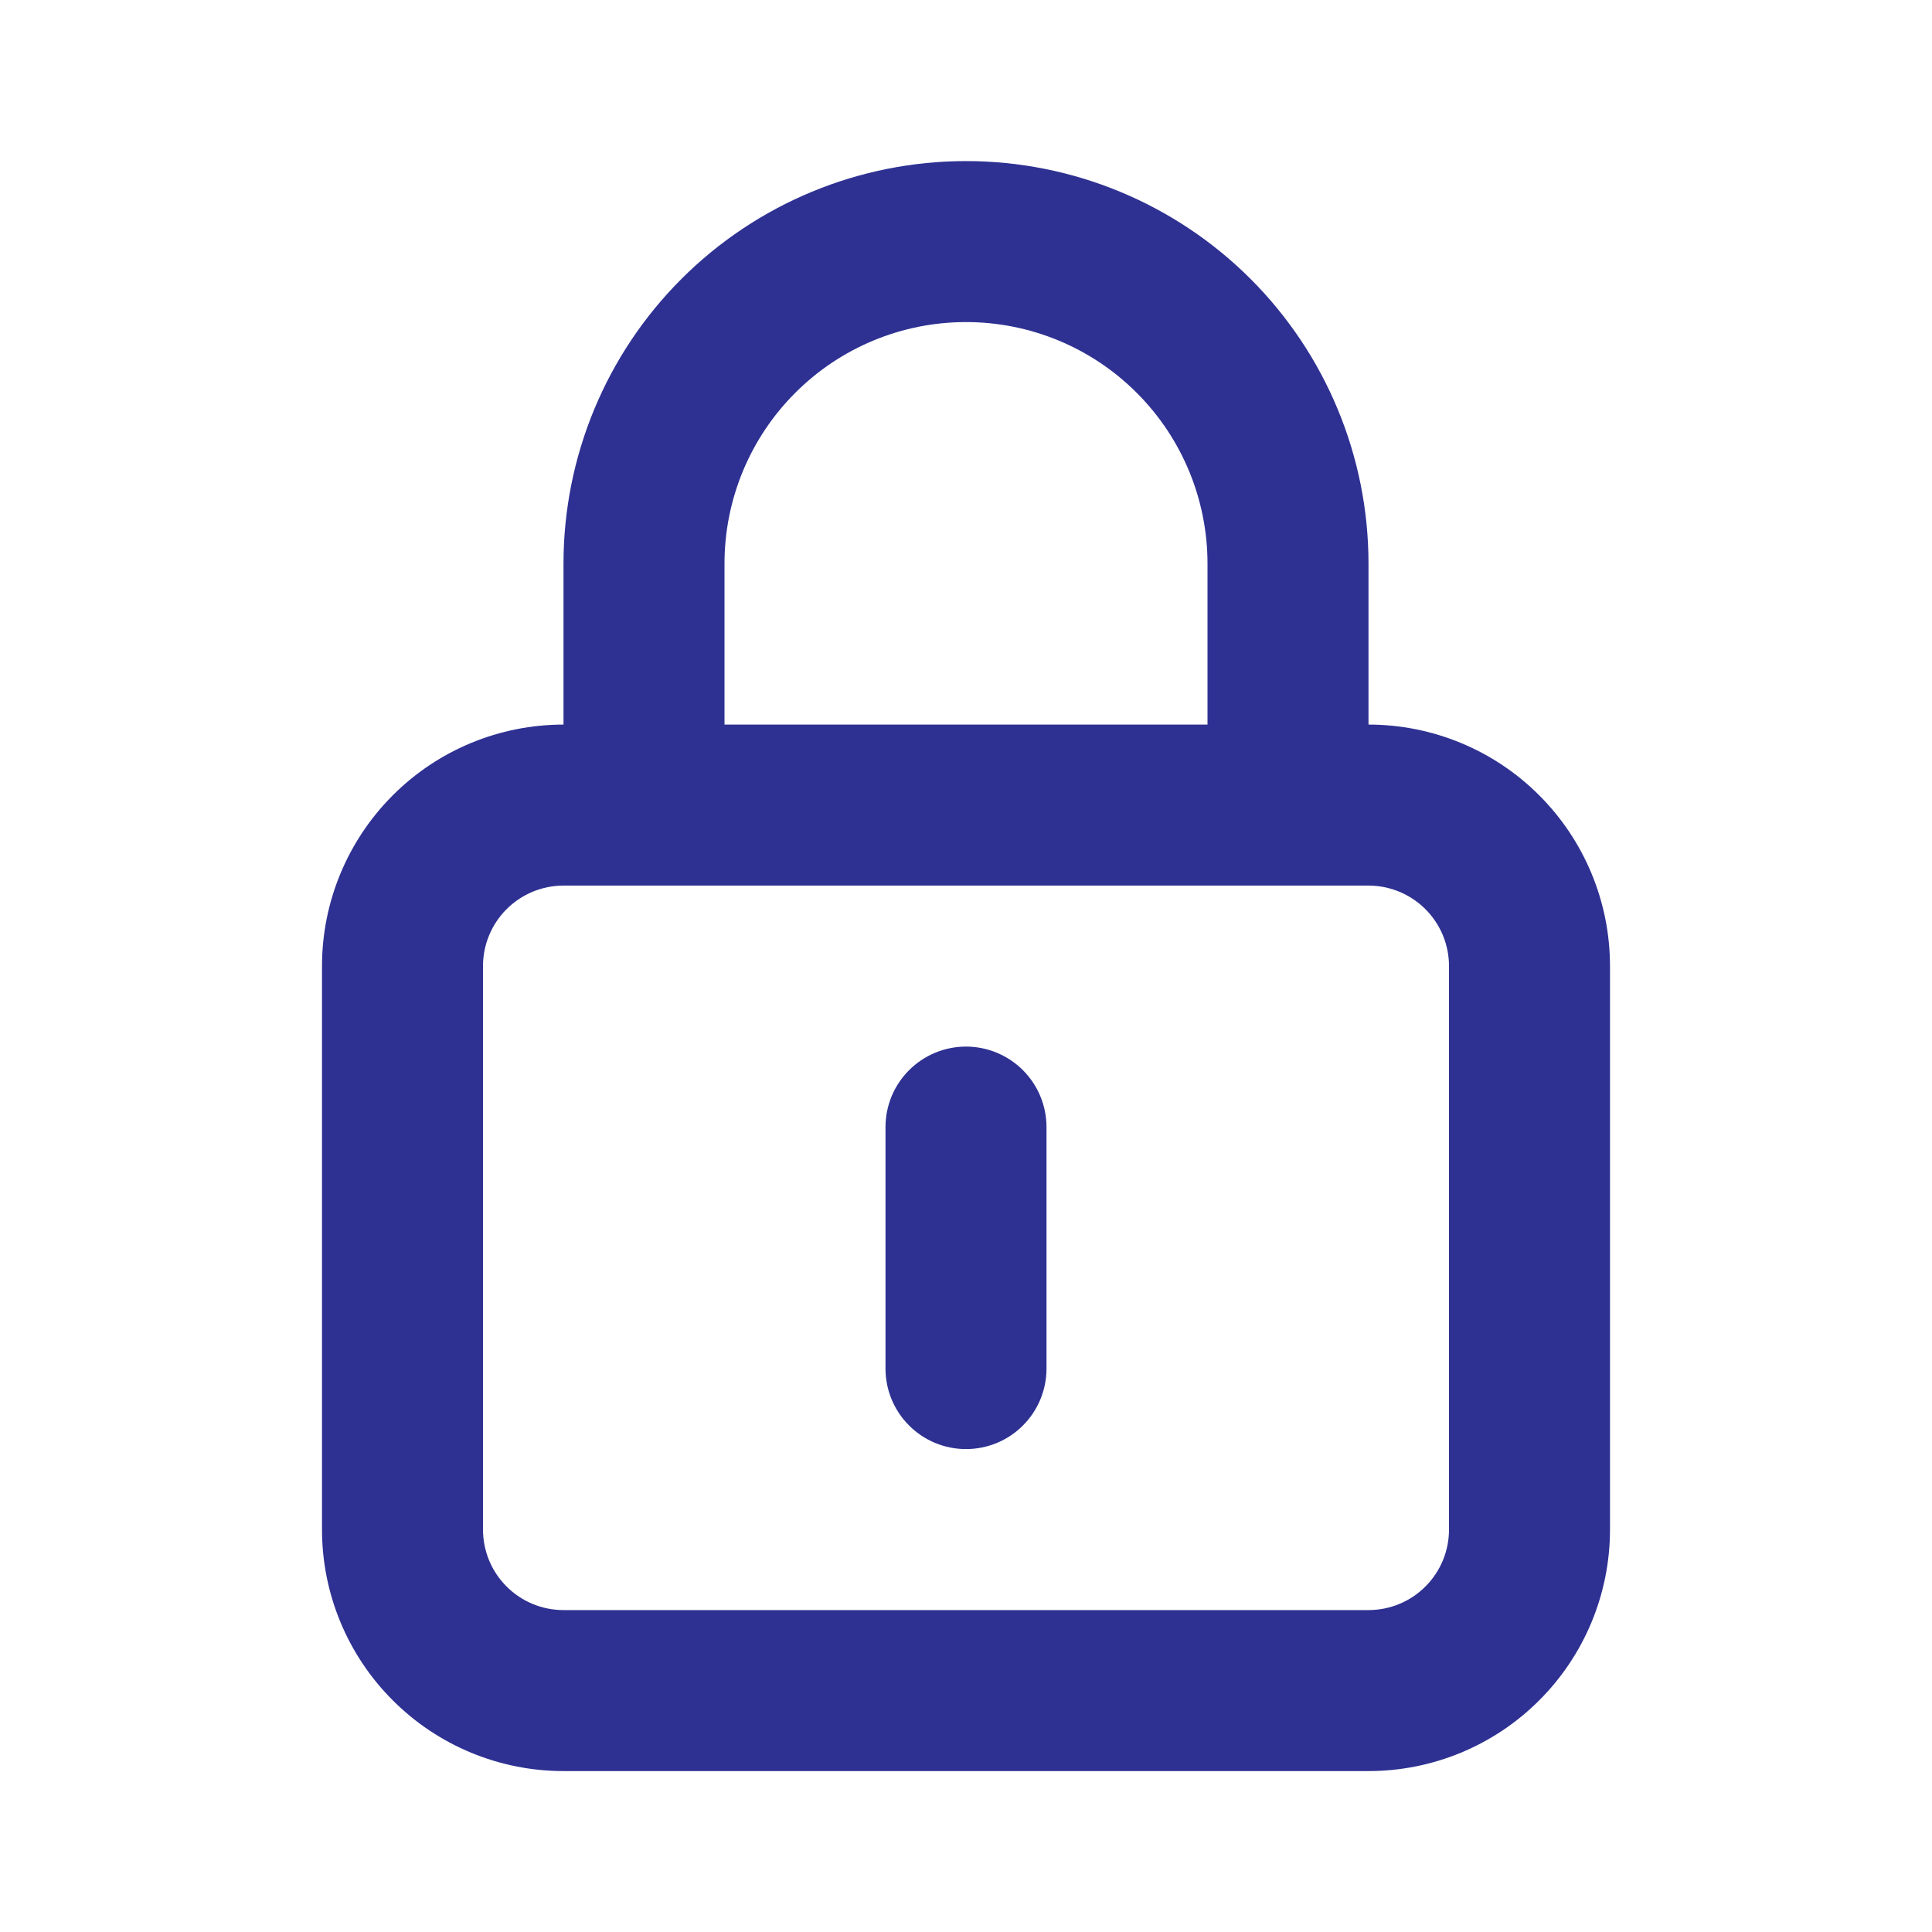 <svg width="24" height="24" viewBox="0 0 24 24" fill="none" xmlns="http://www.w3.org/2000/svg">
<path d="M12 13.001C11.735 13.001 11.48 13.107 11.293 13.294C11.105 13.482 11 13.736 11 14.001V17.001C11 17.266 11.105 17.521 11.293 17.708C11.48 17.896 11.735 18.001 12 18.001C12.265 18.001 12.52 17.896 12.707 17.708C12.895 17.521 13 17.266 13 17.001V14.001C13 13.736 12.895 13.482 12.707 13.294C12.52 13.107 12.265 13.001 12 13.001ZM17 9.001V7.001C17 5.675 16.473 4.403 15.536 3.466C14.598 2.528 13.326 2.001 12 2.001C10.674 2.001 9.402 2.528 8.464 3.466C7.527 4.403 7 5.675 7 7.001V9.001C6.204 9.001 5.441 9.317 4.879 9.88C4.316 10.443 4 11.206 4 12.001V19.001C4 19.797 4.316 20.56 4.879 21.122C5.441 21.685 6.204 22.001 7 22.001H17C17.796 22.001 18.559 21.685 19.121 21.122C19.684 20.56 20 19.797 20 19.001V12.001C20 11.206 19.684 10.443 19.121 9.88C18.559 9.317 17.796 9.001 17 9.001ZM9 7.001C9 6.206 9.316 5.442 9.879 4.88C10.441 4.317 11.204 4.001 12 4.001C12.796 4.001 13.559 4.317 14.121 4.88C14.684 5.442 15 6.206 15 7.001V9.001H9V7.001ZM18 19.001C18 19.266 17.895 19.521 17.707 19.708C17.52 19.896 17.265 20.001 17 20.001H7C6.735 20.001 6.48 19.896 6.293 19.708C6.105 19.521 6 19.266 6 19.001V12.001C6 11.736 6.105 11.482 6.293 11.294C6.48 11.107 6.735 11.001 7 11.001H17C17.265 11.001 17.52 11.107 17.707 11.294C17.895 11.482 18 11.736 18 12.001V19.001Z" fill="#2E3192"/>
</svg>
